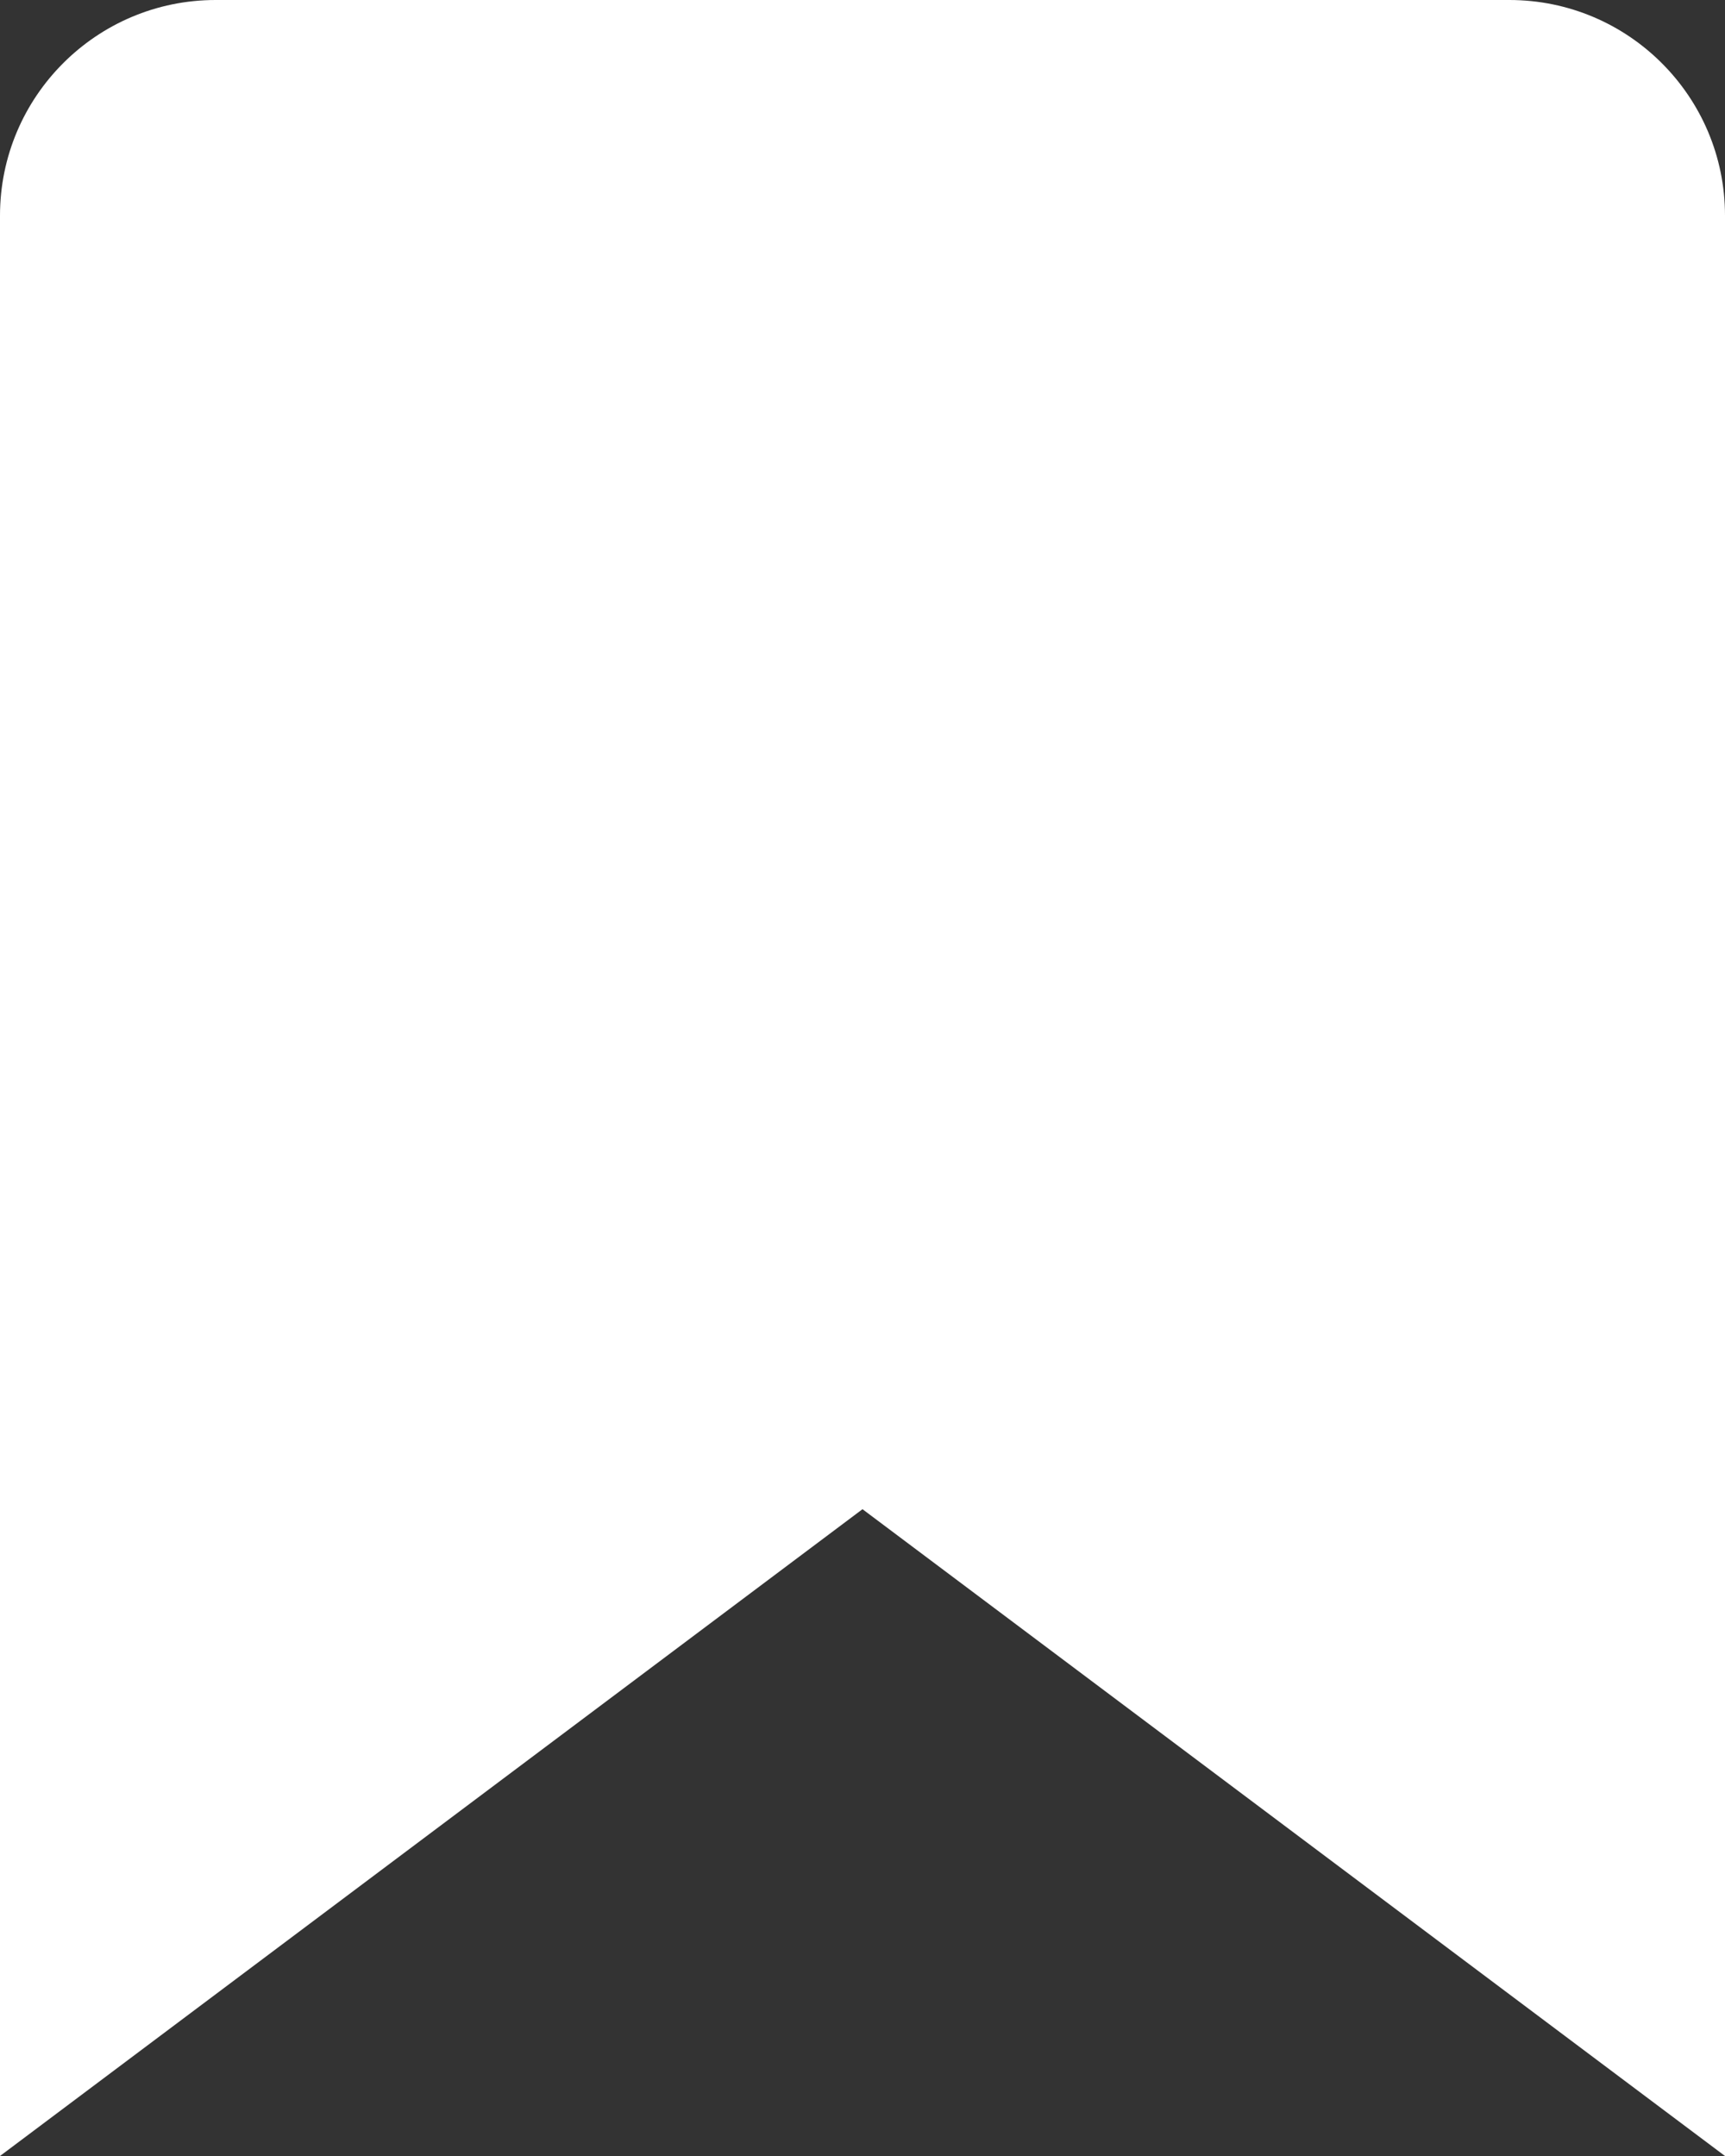 <svg xmlns="http://www.w3.org/2000/svg" width="8" height="10" viewBox="0 0 8 10"><rect x="0" y="0" width="8" height="10" fill="#333333" stroke="none"/><path fill="#fff" fill-rule="evenodd" d="M1 0H7C7.552 0 8 0.448 8 1V10L4 7L0 10V1C0 0.448 0.448 0 1 0Z" clip-rule="evenodd"/></svg>
